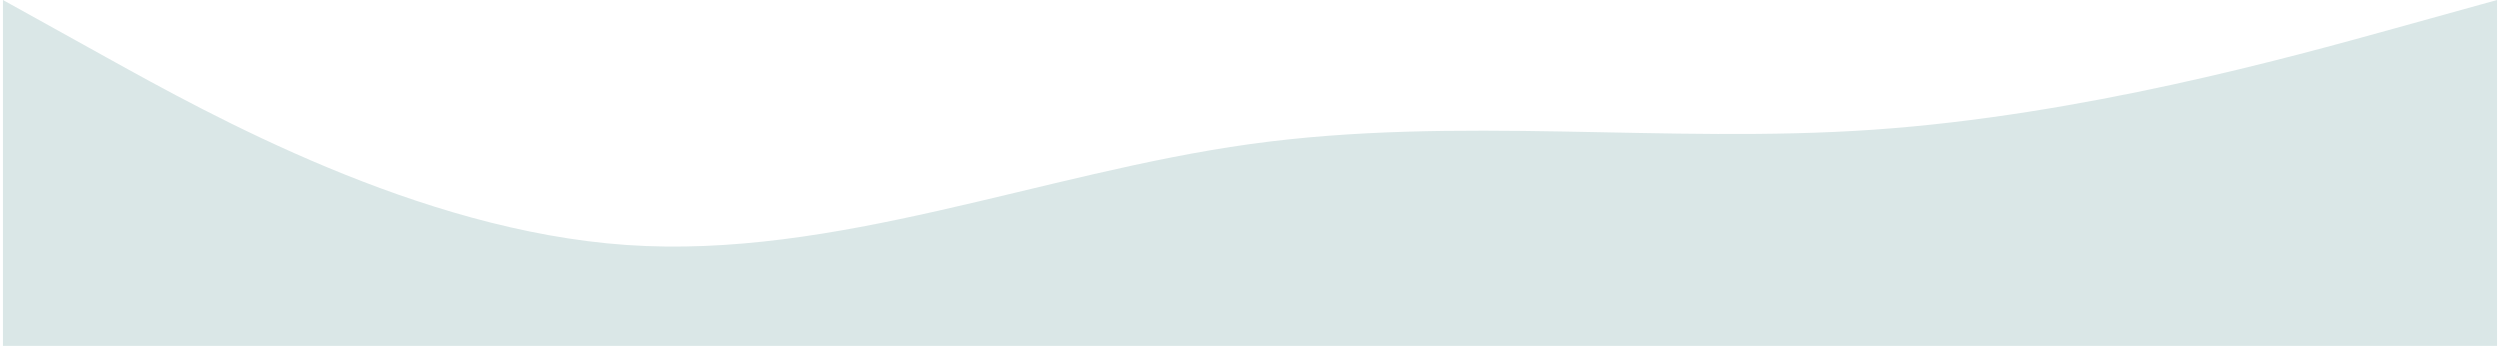 <svg xmlns:xlink="http://www.w3.org/1999/xlink" viewBox="0 0 375 52" fill="none" xmlns="http://www.w3.org/2000/svg" class="-mb-1" width="1012"  height="140" ><path fill-rule="evenodd" clip-rule="evenodd" d="M0 0L15.625 8.667C31.25 17.333 62.5 34.667 93.75 36.833C125 39 156.25 26 187.5 21.667C218.75 17.333 250 21.667 281.25 19.5C312.5 17.333 343.75 8.667 359.375 4.333L375 0V52H359.375C343.75 52 312.5 52 281.25 52C250 52 218.75 52 187.5 52C156.25 52 125 52 93.75 52C62.5 52 31.25 52 15.625 52H0V0Z" fill="#DAE7E7"></path></svg>